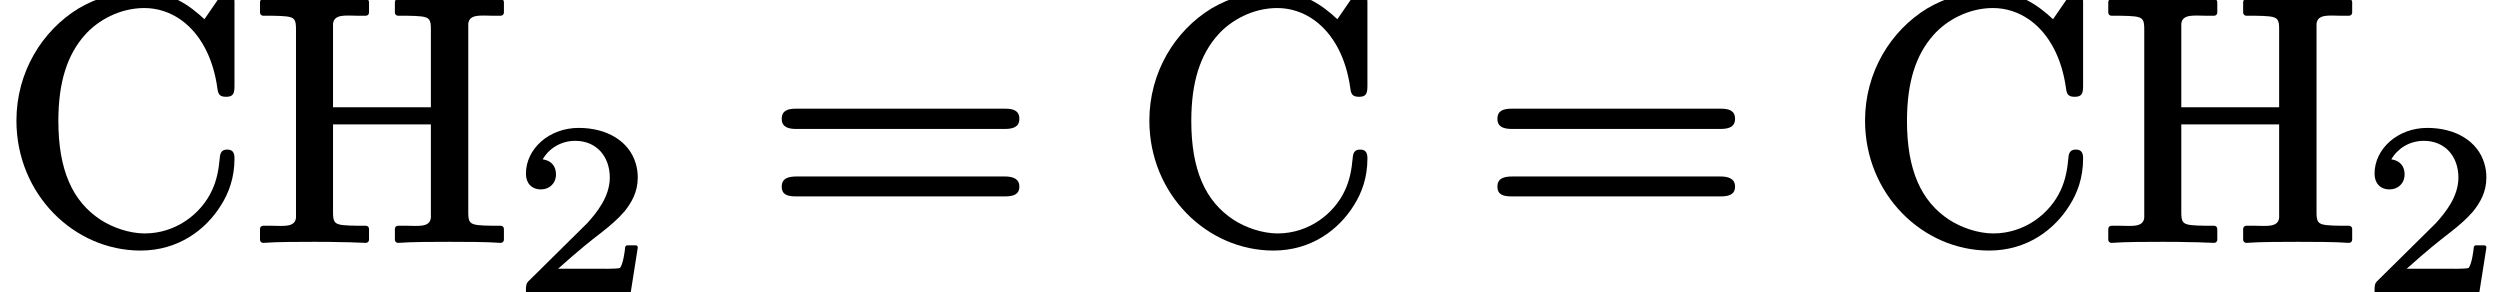<?xml version='1.0' encoding='UTF-8'?>
<!-- This file was generated by dvisvgm 3.4 -->
<svg version='1.1' xmlns='http://www.w3.org/2000/svg' xmlns:xlink='http://www.w3.org/1999/xlink' width='71.54pt' height='8.36pt' viewBox='0 -6.86 71.54 8.36'>
<defs>
<path id='g37-50' d='M.38-3.38C.38-3.11 .54-2.93 .81-2.93C1.05-2.93 1.24-3.1 1.24-3.36C1.24-3.61 1.09-3.76 .86-3.79C1.03-4.09 1.37-4.32 1.79-4.32C2.41-4.32 2.78-3.86 2.78-3.27C2.78-2.71 2.39-2.25 2.14-1.97L.47-.32C.38-.24 .38-.17 .38-.01C.38-.01 .38-.01 .38 0C.38 .03 .4 .06 .44 .06H3.31C3.34 .06 3.37 .04 3.38 .01L3.58-1.26C3.58-1.26 3.58-1.26 3.58-1.27C3.58-1.3 3.56-1.33 3.52-1.33H3.28C3.25-1.33 3.23-1.31 3.22-1.28C3.21-1.15 3.16-.79 3.07-.68C2.94-.65 2.51-.66 2.41-.66H1.3C1.93-1.22 2.17-1.41 2.57-1.72C2.8-1.9 3.02-2.09 3.2-2.3C3.4-2.55 3.58-2.85 3.58-3.27C3.58-3.42 3.56-3.55 3.52-3.68C3.33-4.31 2.7-4.69 1.89-4.69C1.04-4.69 .38-4.09 .38-3.38Z'/>
<path id='g38-61' d='M6.85-1.81H.9C.66-1.81 .47-1.76 .47-1.52S.65-1.24 .88-1.24H6.86C7.09-1.24 7.27-1.29 7.27-1.52S7.08-1.81 6.85-1.81ZM6.86-3.75H.88C.65-3.75 .47-3.7 .47-3.46S.66-3.17 .89-3.17H6.85C7.08-3.17 7.27-3.22 7.27-3.46S7.09-3.75 6.86-3.75Z'/>
<path id='g38-67' d='M6.5-2.58C6.35-2.58 6.3-2.49 6.29-2.35C6.26-2 6.2-1.7 6.07-1.42C5.76-.74 5.03-.18 4.14-.18C3.7-.18 3.22-.35 2.88-.57C2.07-1.1 1.67-2 1.67-3.4C1.67-4.52 1.93-5.3 2.43-5.86C2.8-6.28 3.43-6.63 4.13-6.63C4.51-6.63 4.87-6.51 5.18-6.29C5.74-5.89 6.1-5.2 6.22-4.34C6.24-4.17 6.28-4.09 6.47-4.09C6.68-4.09 6.71-4.19 6.71-4.41V-6.8C6.71-6.98 6.69-7.11 6.52-7.11C6.52-7.11 6.52-7.11 6.52-7.11C6.39-7.11 6.34-7.03 6.29-6.95L5.85-6.31C5.43-6.7 4.88-7.11 4.02-7.11C3.39-7.11 2.78-6.93 2.25-6.62C1.2-5.98 .47-4.79 .47-3.41C.47-1.3 2.12 .31 4.02 .31C5.11 .31 5.89-.29 6.32-.98C6.55-1.34 6.71-1.78 6.71-2.32C6.71-2.32 6.71-2.33 6.71-2.33C6.71-2.49 6.66-2.58 6.5-2.58Z'/>
<path id='g38-72' d='M7.12 .09C7.12 .09 7.13 .09 7.13 .09C7.18 .09 7.22 .05 7.22 0V-.31C7.22-.36 7.18-.4 7.13-.4H6.89C6.7-.4 6.57-.41 6.47-.42C6.24-.45 6.2-.52 6.2-.78V-6.03C6.2-6.09 6.2-6.14 6.2-6.18C6.23-6.47 6.58-6.41 6.89-6.41H7.13C7.18-6.41 7.22-6.45 7.22-6.5V-6.8C7.22-6.85 7.18-6.89 7.13-6.89C7.13-6.89 7.12-6.89 7.12-6.89C6.76-6.86 6.04-6.86 5.67-6.86C5.46-6.86 5.13-6.86 4.83-6.87C4.58-6.87 4.35-6.89 4.19-6.89C4.14-6.89 4.1-6.85 4.1-6.8V-6.5C4.1-6.45 4.14-6.41 4.19-6.41H4.43C4.62-6.41 4.76-6.4 4.86-6.39C5.09-6.36 5.13-6.29 5.13-6.03V-3.79H2.33V-6.03C2.33-6.09 2.33-6.14 2.33-6.18C2.36-6.47 2.71-6.41 3.03-6.41H3.27C3.32-6.41 3.36-6.45 3.36-6.5V-6.8C3.36-6.85 3.32-6.89 3.27-6.89C3.27-6.89 3.26-6.89 3.26-6.89C2.9-6.86 2.17-6.86 1.8-6.86C1.59-6.86 1.27-6.86 .97-6.87C.72-6.87 .49-6.89 .33-6.89C.28-6.89 .24-6.85 .24-6.8V-6.5C.24-6.45 .28-6.41 .33-6.41H.57C.76-6.41 .9-6.4 1-6.39C1.23-6.36 1.27-6.29 1.27-6.03V-.78C1.27-.72 1.27-.67 1.27-.63C1.24-.34 .89-.4 .57-.4H.33C.28-.4 .24-.36 .24-.31V0C.24 .05 .28 .09 .33 .09C.33 .09 .34 .09 .34 .09C.7 .06 1.42 .06 1.79 .06C2 .06 2.33 .06 2.63 .07C2.88 .07 3.11 .09 3.27 .09C3.32 .09 3.36 .05 3.36 0V-.31C3.36-.36 3.32-.4 3.27-.4H3.03C2.84-.4 2.7-.41 2.6-.42C2.37-.45 2.33-.52 2.33-.78V-3.3H5.13V-.78C5.13-.72 5.13-.67 5.13-.63C5.1-.34 4.75-.4 4.43-.4H4.19C4.14-.4 4.1-.36 4.1-.31V0C4.1 .05 4.14 .09 4.19 .09C4.19 .09 4.2 .09 4.2 .09C4.56 .06 5.29 .06 5.66 .06S6.76 .06 7.12 .09Z'/>
</defs>
<g id='page4488'>
<use x='0' y='0' xlink:href='#g38-67'/>
<use x='7.2' y='0' xlink:href='#g38-72'/>
<use x='14.67' y='1.49' xlink:href='#g37-50'/>
<use x='21.9' y='0' xlink:href='#g38-61'/>
<use x='32.42' y='0' xlink:href='#g38-67'/>
<use x='42.38' y='0' xlink:href='#g38-61'/>
<use x='52.9' y='0' xlink:href='#g38-67'/>
<use x='60.09' y='0' xlink:href='#g38-72'/>
<use x='67.57' y='1.49' xlink:href='#g37-50'/>
</g>
</svg>